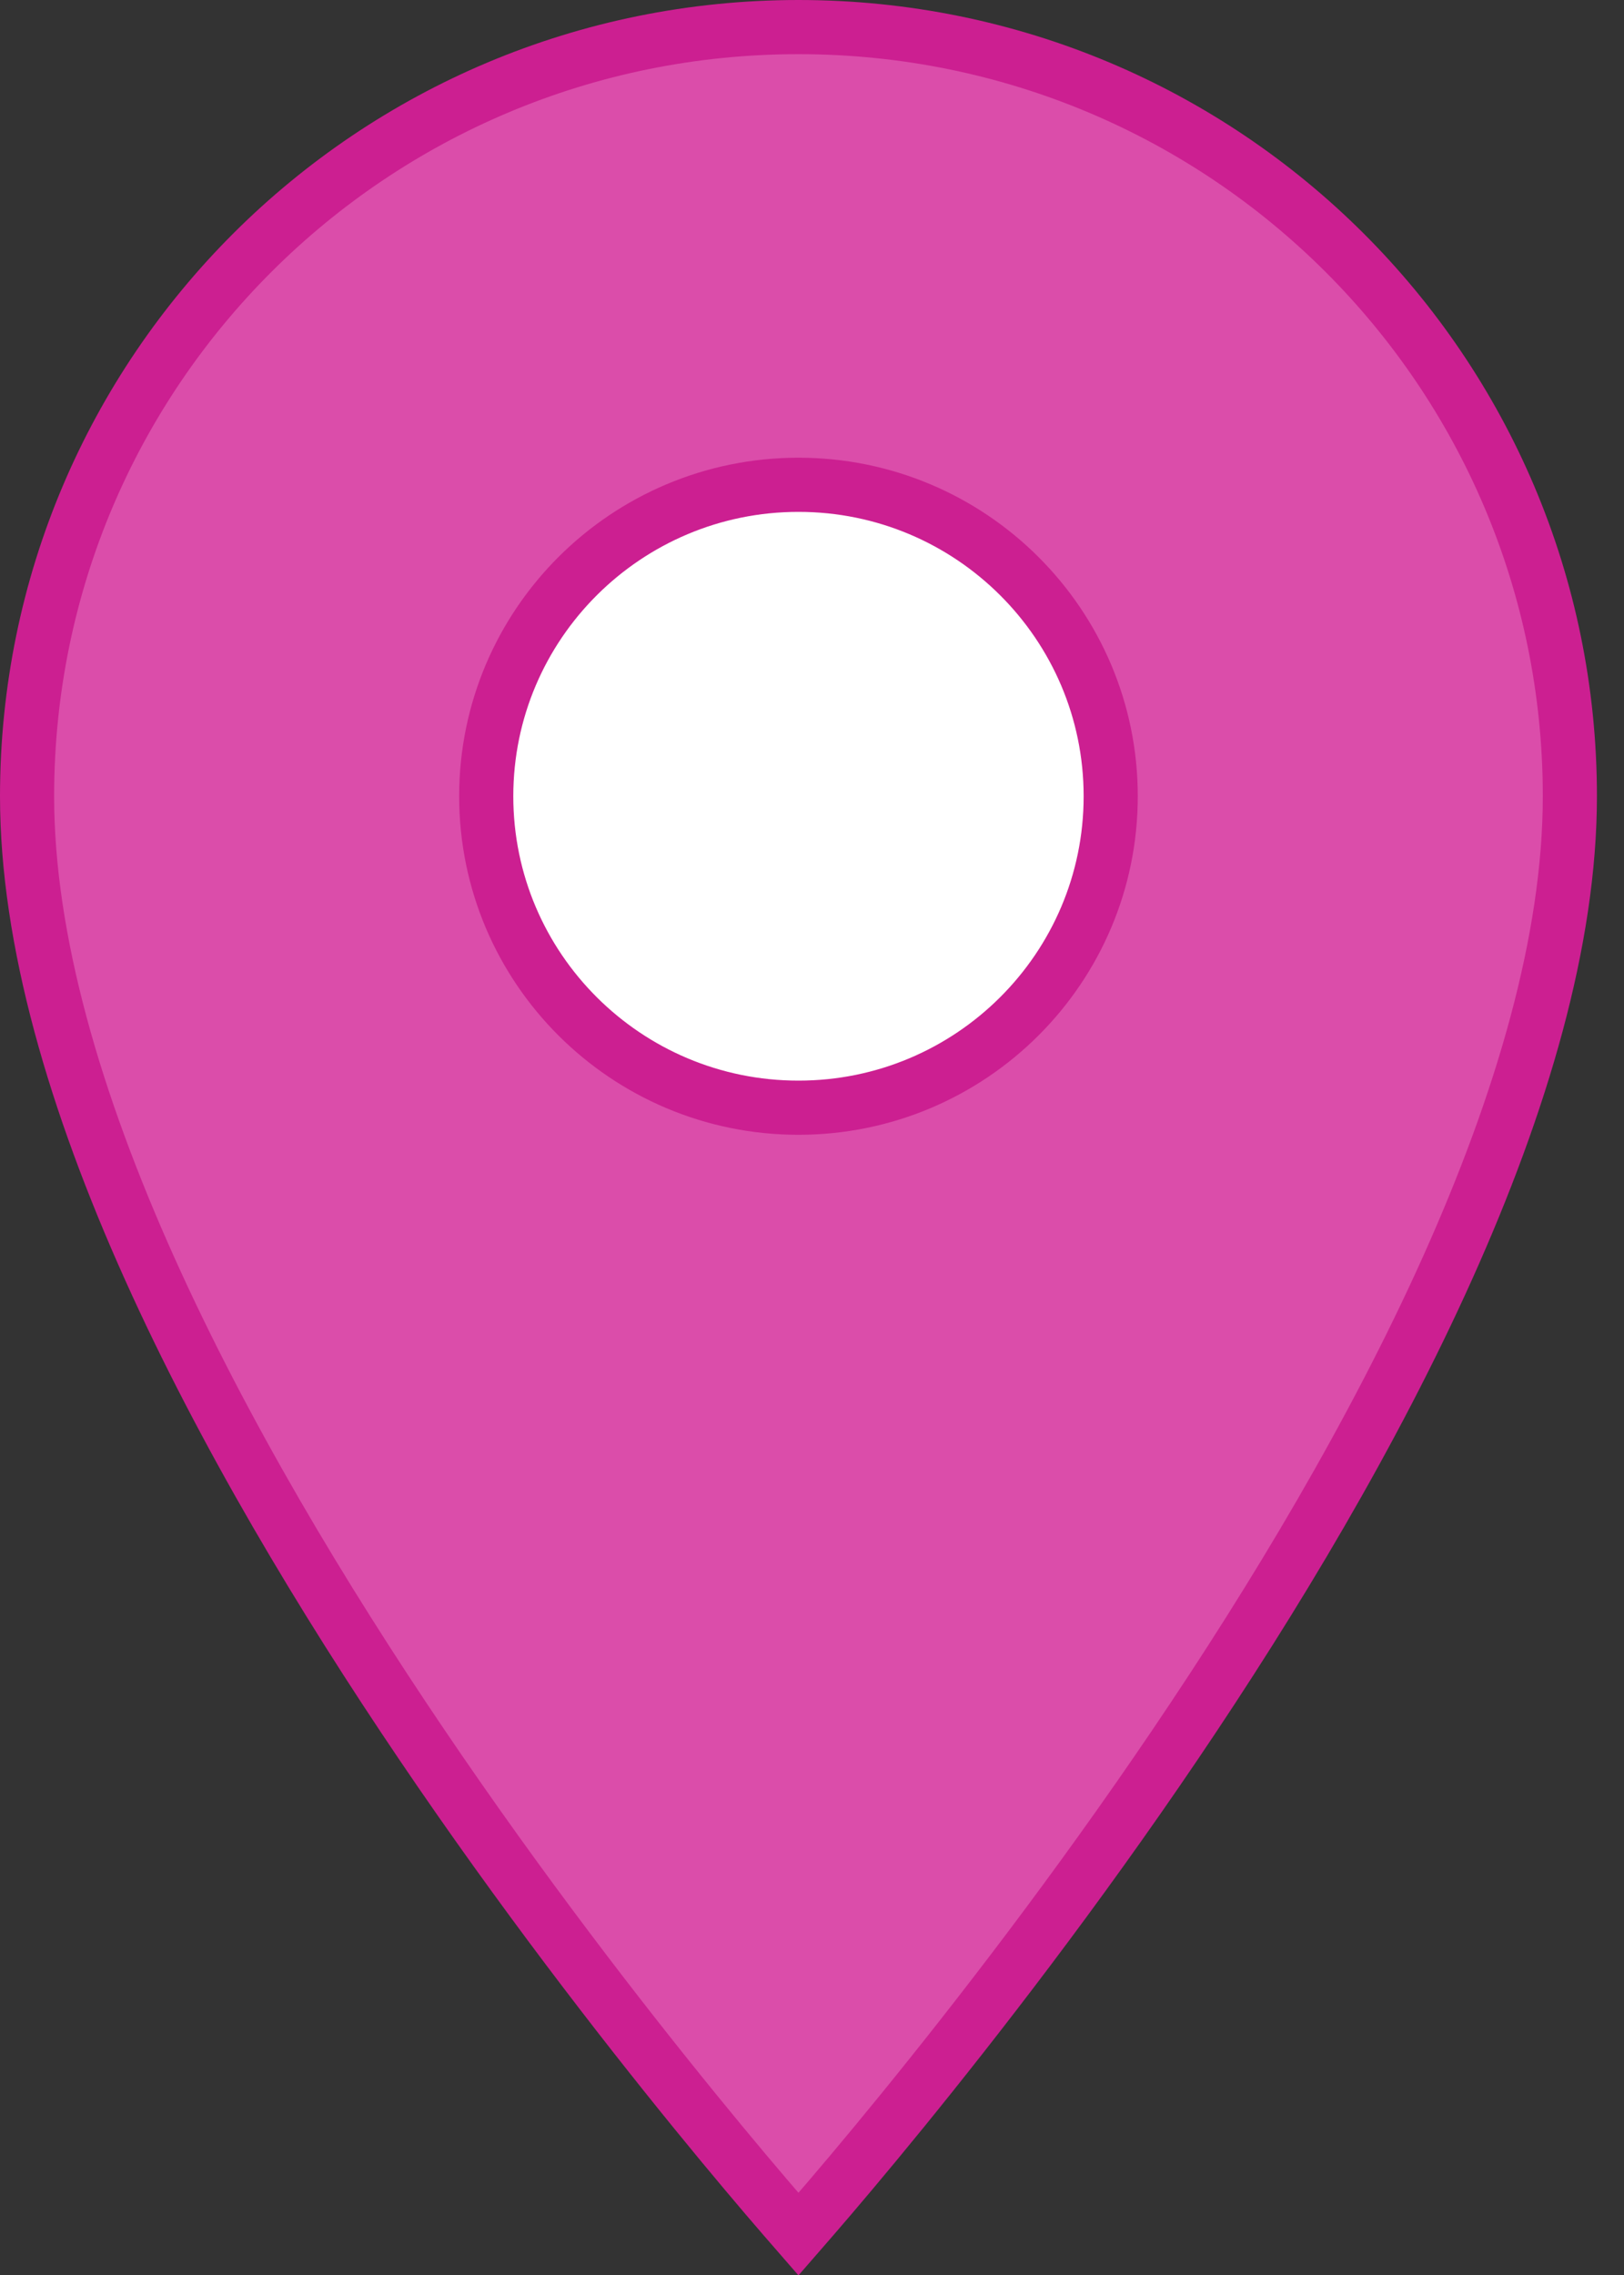 <svg width="30" height="42" viewBox="0 0 30 42" fill="none" xmlns="http://www.w3.org/2000/svg">
<rect x="0" y="0" width="30" height="42" fill="#333333" stroke="none"/>
<ellipse cx="14.965" cy="14.829" rx="5.676" ry="5.657" fill="white"/>
<path d="M14.75 41.246C14.675 41.16 14.59 41.062 14.495 40.952C14.094 40.489 13.521 39.814 12.833 38.969C11.457 37.279 9.622 34.912 7.789 32.204C5.955 29.495 4.128 26.453 2.761 23.412C1.391 20.364 0.5 17.355 0.5 14.7C0.5 6.851 6.87 0.5 14.75 0.5C22.63 0.5 29 6.851 29 14.7C29 17.355 28.109 20.364 26.739 23.412C25.372 26.453 23.545 29.495 21.711 32.204C19.878 34.912 18.043 37.279 16.667 38.969C15.979 39.814 15.406 40.489 15.005 40.952C14.91 41.062 14.825 41.16 14.75 41.246ZM8.982 14.7C8.982 17.876 11.568 20.45 14.75 20.45C17.932 20.45 20.518 17.876 20.518 14.7C20.518 11.524 17.932 8.95 14.75 8.95C11.568 8.95 8.982 11.524 8.982 14.7Z" fill="#DB4DAA" stroke="#CC1F91"/>
</svg>

